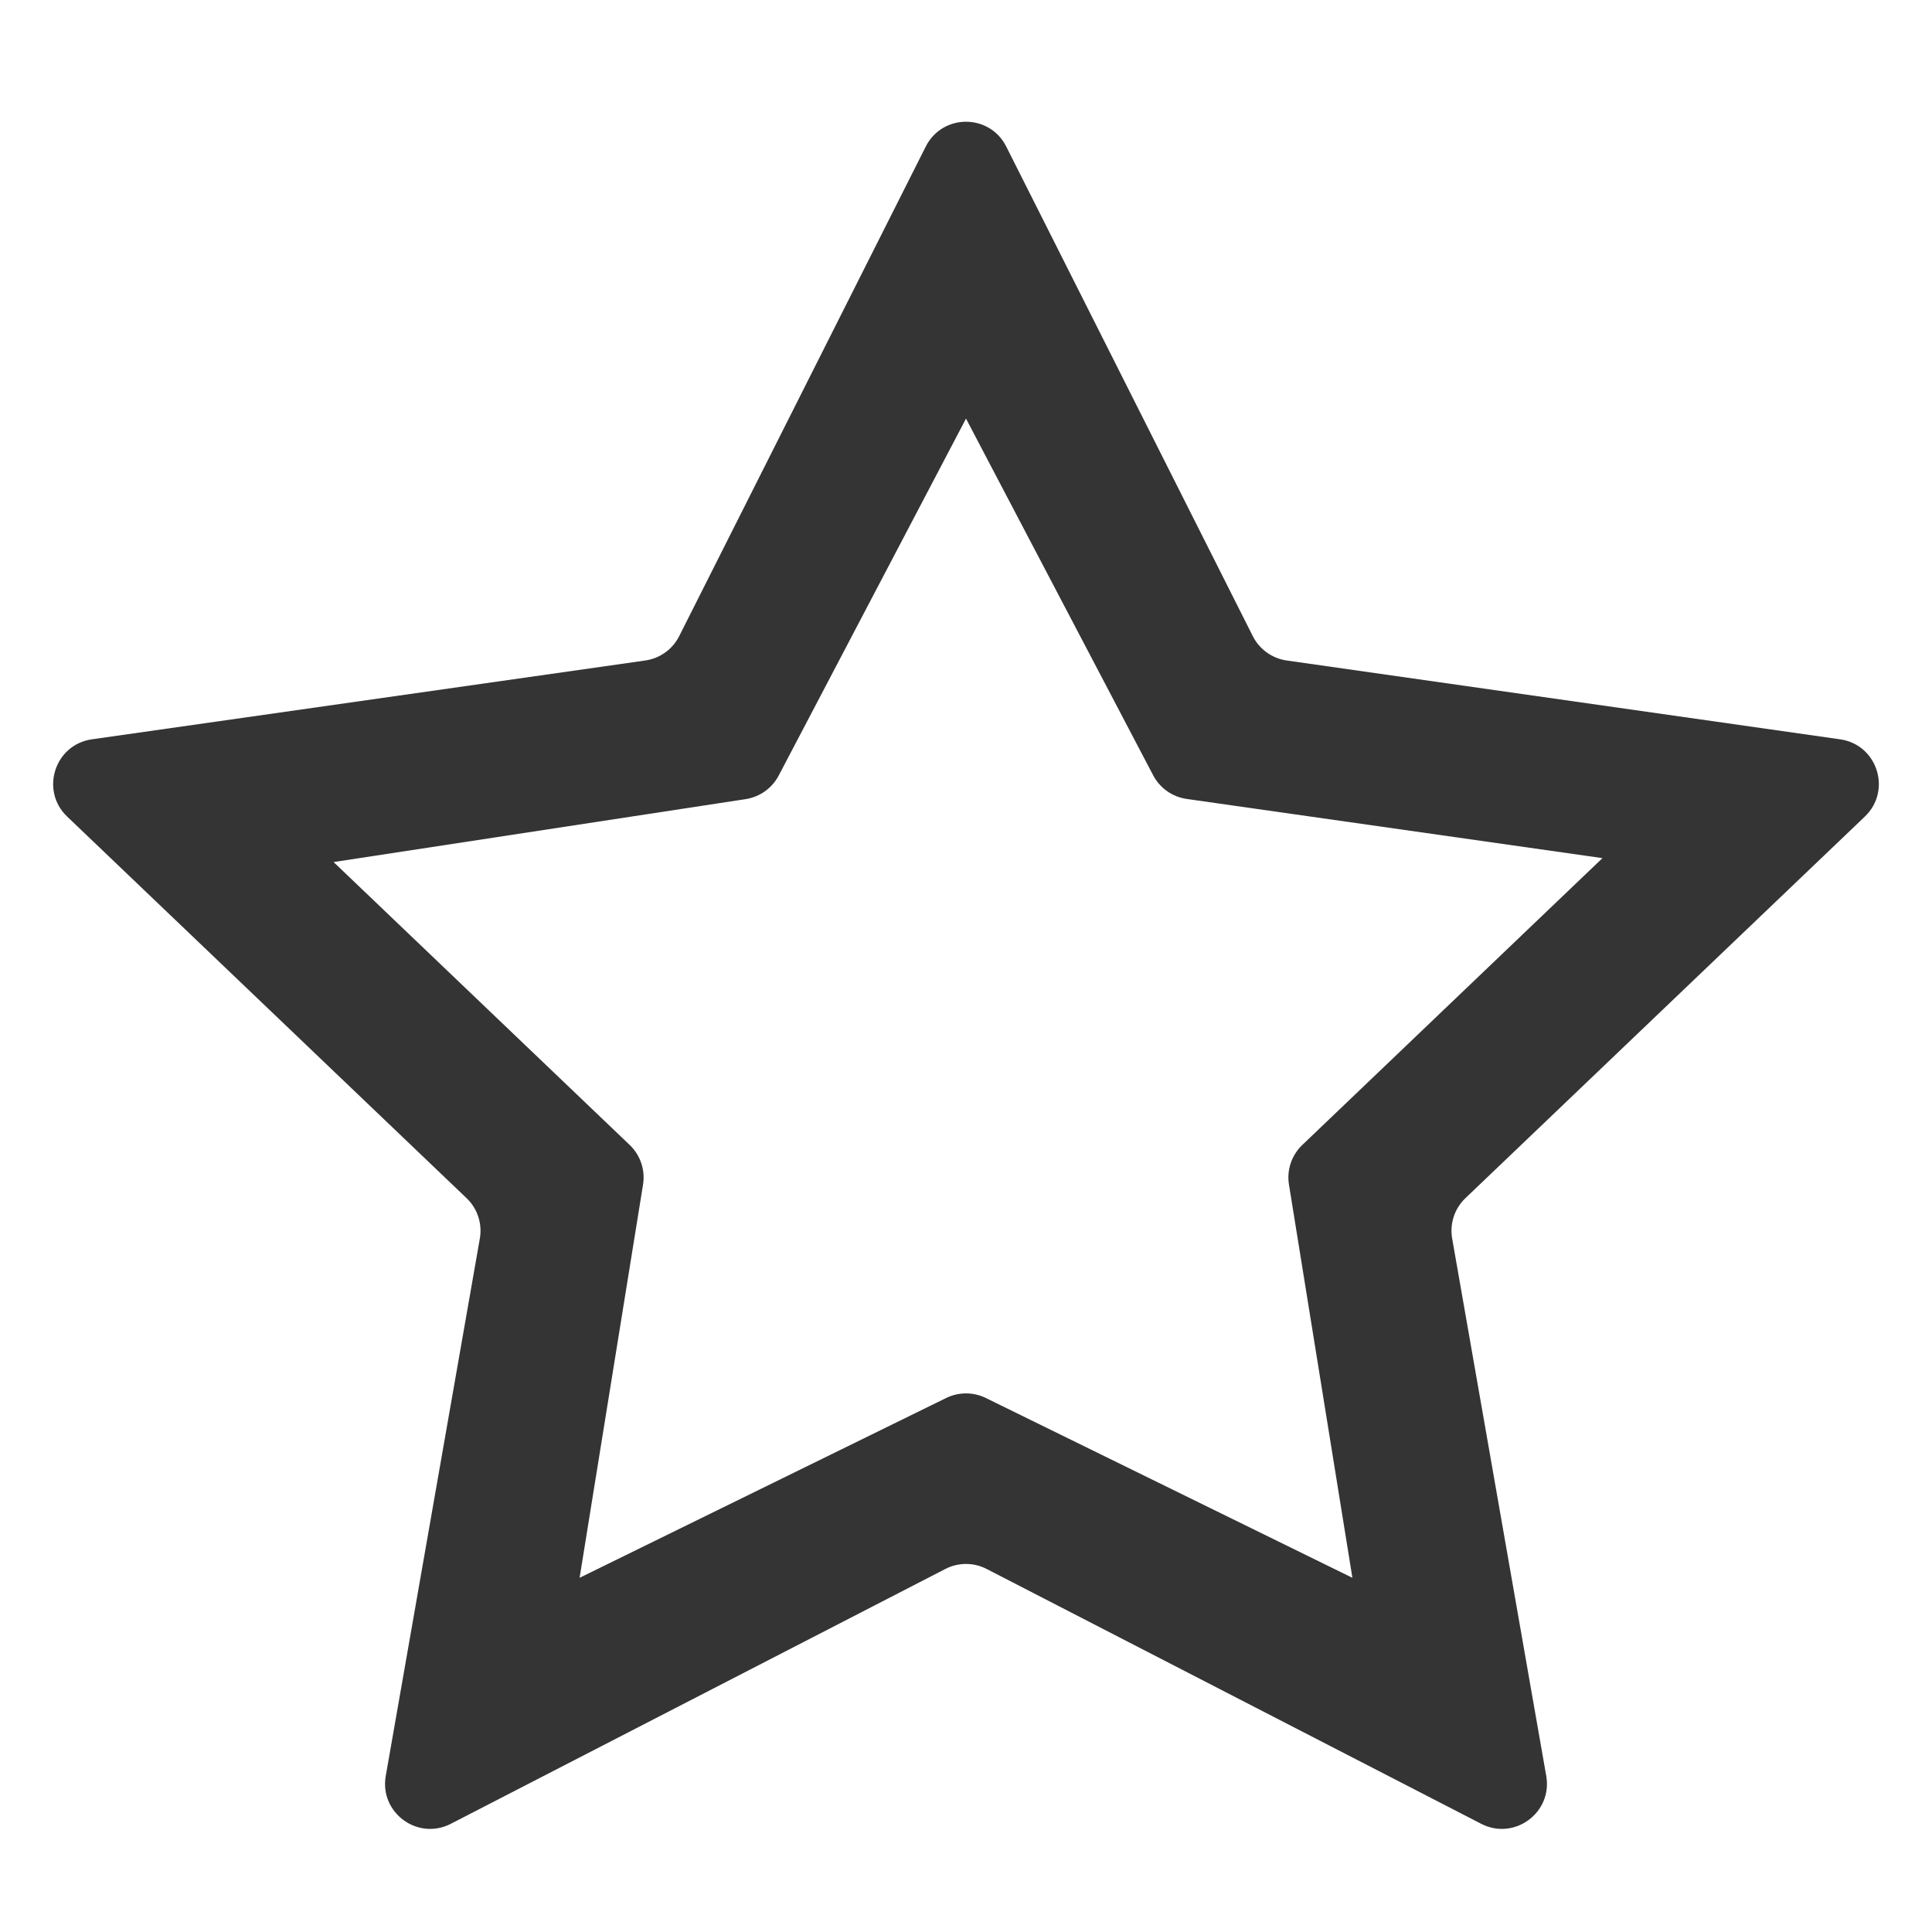 <svg width="30" height="30" viewBox="0 0 30 30" fill="none" xmlns="http://www.w3.org/2000/svg">
<path d="M28.958 12.679C29.38 12.275 29.151 11.562 28.573 11.48L19.979 10.256C19.752 10.223 19.556 10.082 19.453 9.877L15.625 2.276C15.367 1.762 14.633 1.762 14.375 2.276L10.547 9.877C10.444 10.082 10.248 10.223 10.021 10.256L1.427 11.48C0.849 11.562 0.62 12.275 1.042 12.679L7.245 18.605C7.414 18.766 7.491 19.001 7.451 19.231L5.99 27.577C5.89 28.147 6.486 28.585 7 28.32L14.679 24.363C14.88 24.259 15.12 24.259 15.321 24.363L23 28.32C23.514 28.585 24.11 28.147 24.01 27.577L22.549 19.231C22.509 19.001 22.586 18.766 22.755 18.605L28.958 12.679ZM15.308 21.708C15.114 21.613 14.886 21.613 14.692 21.708L9 24.5L9.985 18.395C10.022 18.168 9.944 17.937 9.777 17.778L5.18 13.386L11.578 12.409C11.798 12.375 11.989 12.239 12.092 12.042L15 6.5L17.906 12.038C18.01 12.237 18.204 12.374 18.427 12.406L24.883 13.325L20.223 17.778C20.056 17.937 19.978 18.168 20.015 18.395L21 24.5L15.308 21.708Z" fill="#343434"/>
</svg>
